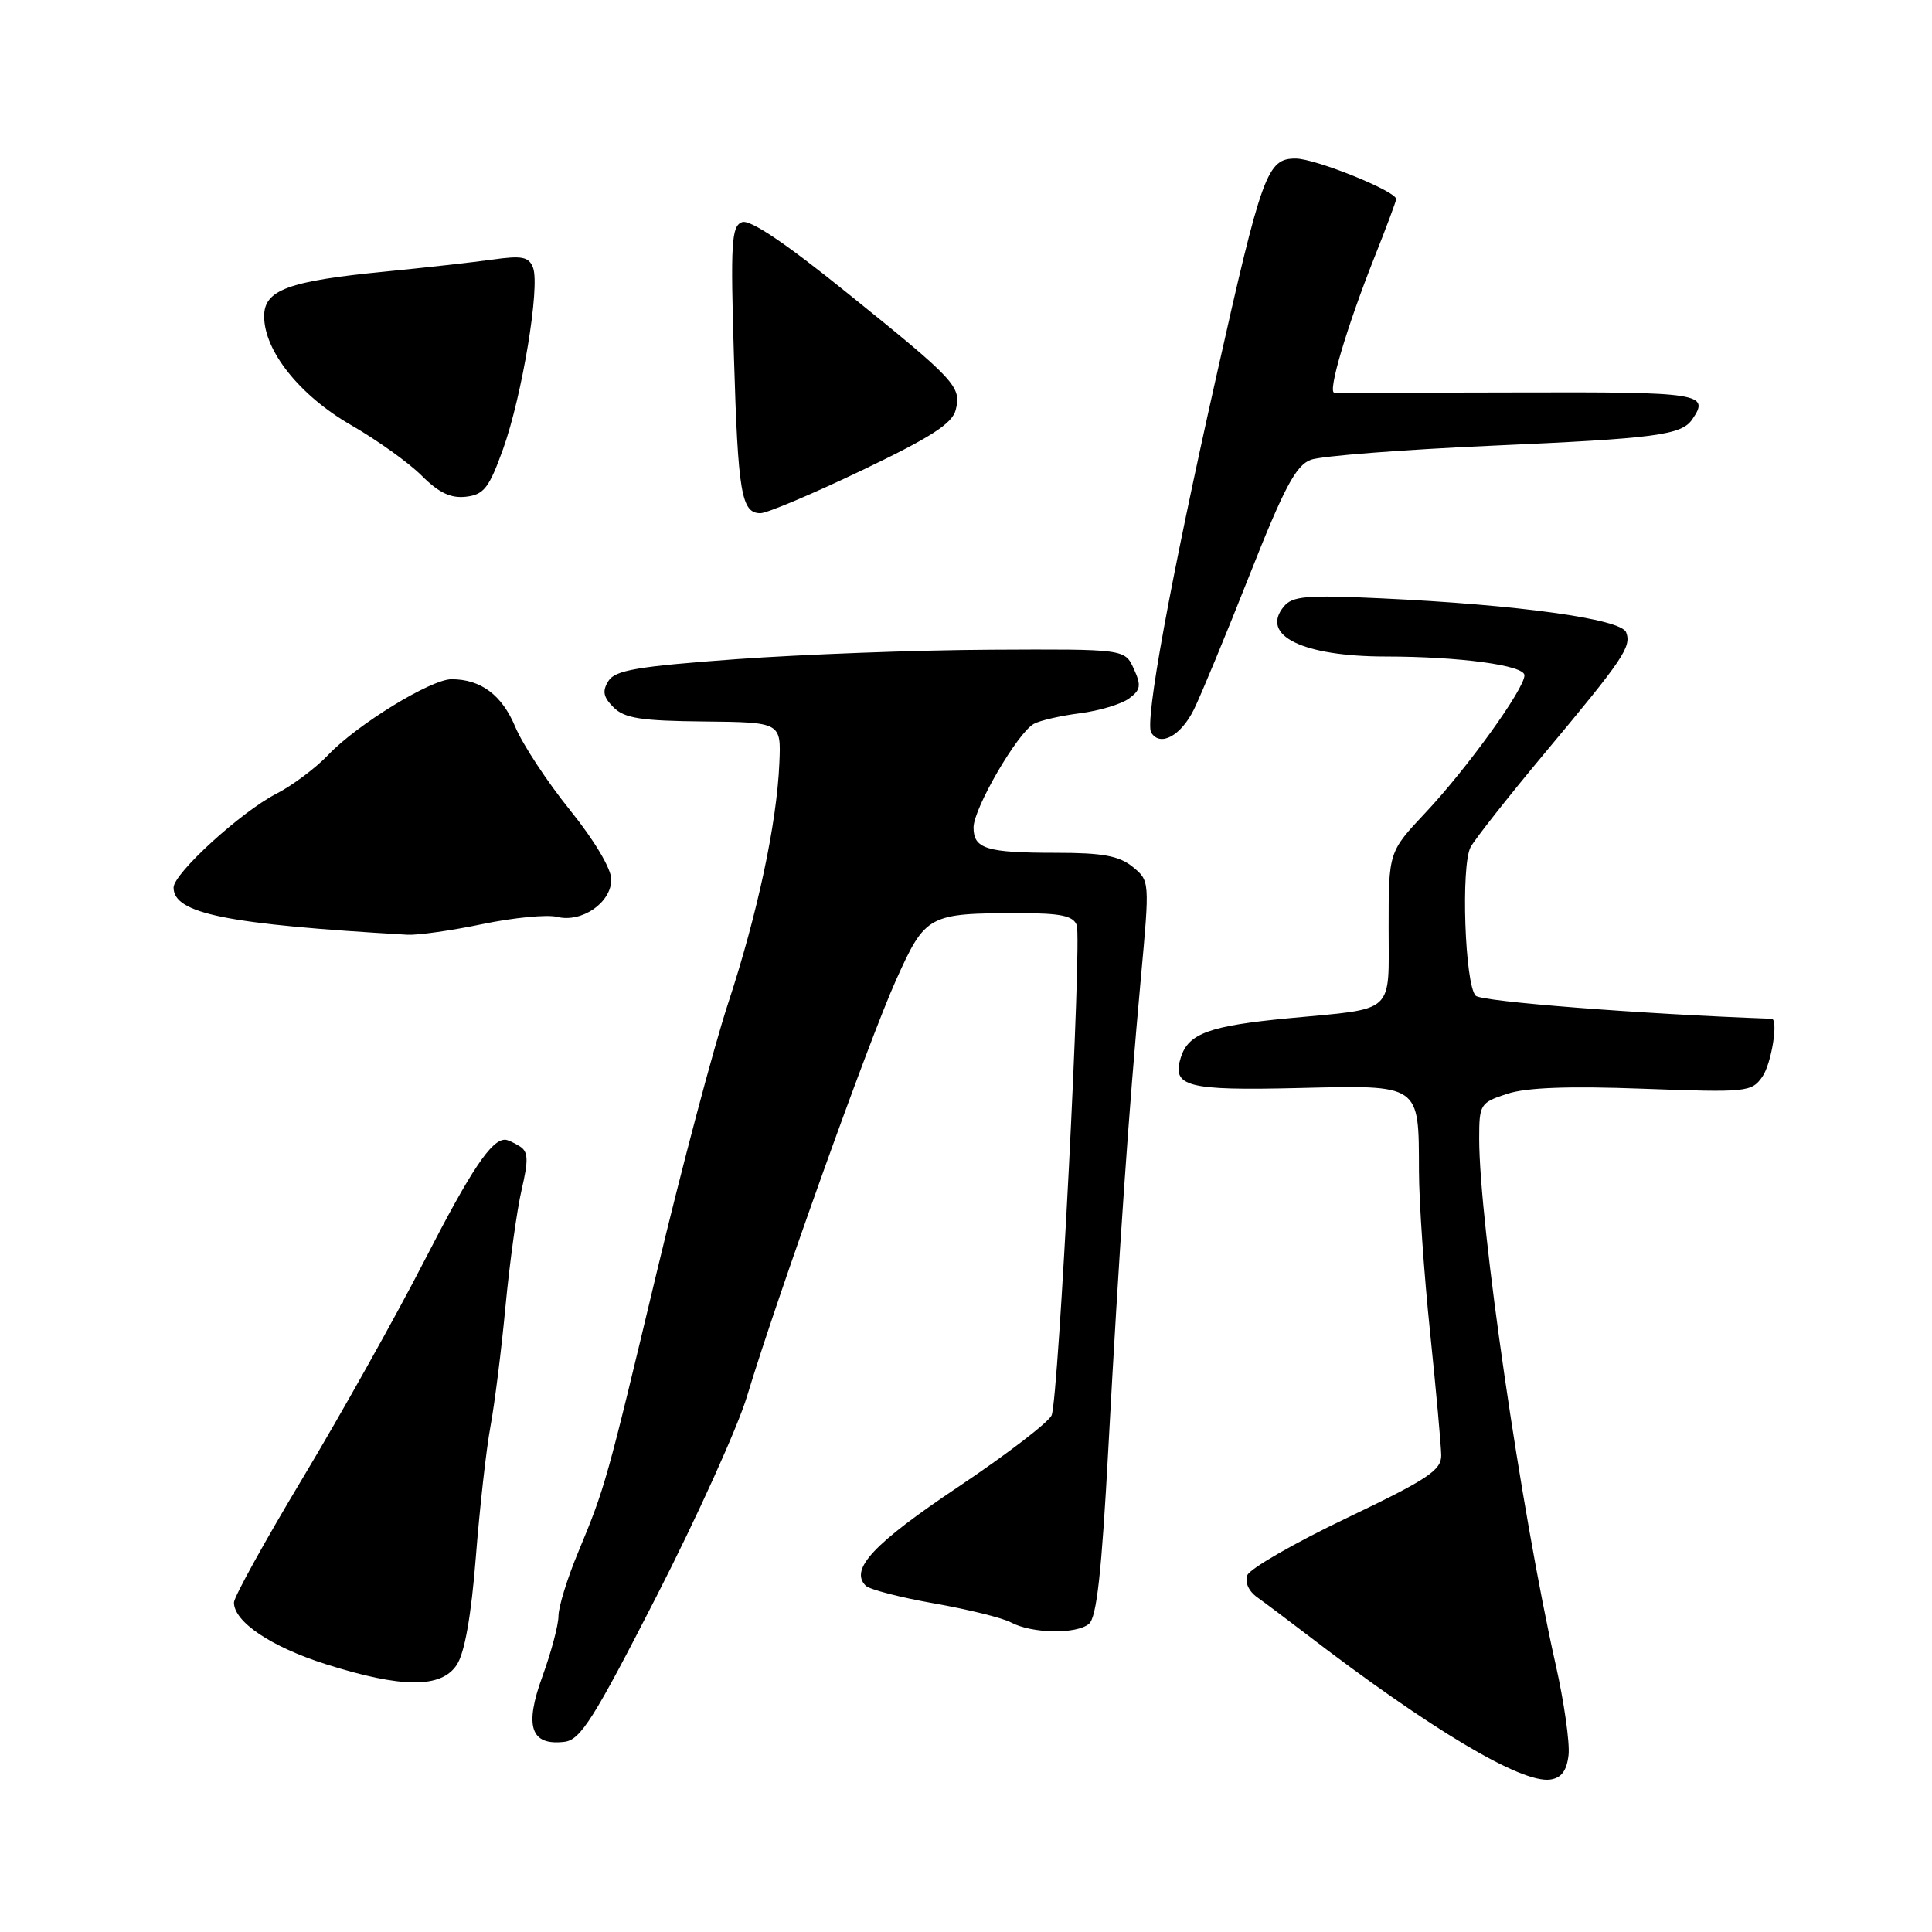 <?xml version="1.0" encoding="UTF-8" standalone="no"?>
<!DOCTYPE svg PUBLIC "-//W3C//DTD SVG 1.1//EN" "http://www.w3.org/Graphics/SVG/1.1/DTD/svg11.dtd" >
<svg xmlns="http://www.w3.org/2000/svg" xmlns:xlink="http://www.w3.org/1999/xlink" version="1.1" viewBox="0 0 256 256">
 <g >
 <path fill="currentColor"
d=" M 207.84 232.55 C 208.02 230.93 207.25 225.53 206.13 220.55 C 201.56 200.24 196.00 162.03 196.00 150.88 C 196.00 146.32 196.13 146.11 199.69 144.94 C 202.24 144.10 207.80 143.89 217.70 144.26 C 231.47 144.77 232.09 144.71 233.52 142.67 C 234.73 140.95 235.68 135.02 234.75 134.99 C 217.49 134.37 196.32 132.72 195.54 131.94 C 194.10 130.50 193.56 114.70 194.86 112.25 C 195.45 111.17 199.83 105.60 204.60 99.89 C 215.16 87.25 216.20 85.69 215.47 83.78 C 214.79 82.01 201.20 80.13 182.98 79.28 C 173.16 78.82 171.26 78.98 170.12 80.36 C 166.93 84.20 172.59 86.98 183.60 86.99 C 193.45 87.00 202.00 88.16 202.00 89.48 C 202.00 91.27 194.41 101.81 188.88 107.69 C 184.00 112.88 184.00 112.88 184.00 122.87 C 184.00 134.52 185.04 133.57 170.78 134.92 C 160.26 135.92 157.48 136.93 156.47 140.10 C 155.23 143.99 157.25 144.52 171.98 144.17 C 188.32 143.78 187.99 143.55 188.02 155.18 C 188.03 159.21 188.69 168.80 189.49 176.50 C 190.29 184.20 190.95 191.54 190.97 192.82 C 191.00 194.81 189.23 195.99 178.44 201.15 C 171.53 204.45 165.61 207.86 165.28 208.72 C 164.92 209.65 165.45 210.84 166.59 211.65 C 167.64 212.40 170.53 214.57 173.00 216.46 C 189.55 229.16 201.60 236.34 205.42 235.80 C 206.89 235.59 207.60 234.64 207.84 232.55 Z  M 87.00 211.50 C 92.35 201.05 97.75 189.12 98.99 185.00 C 102.92 171.97 115.15 137.81 118.73 129.86 C 122.64 121.18 122.99 121.00 135.16 121.00 C 140.54 121.00 142.20 121.35 142.67 122.58 C 143.38 124.43 140.28 185.12 139.35 187.52 C 139.01 188.41 133.43 192.69 126.94 197.04 C 115.74 204.54 112.55 207.95 114.71 210.11 C 115.22 210.62 119.30 211.67 123.78 212.46 C 128.27 213.25 132.85 214.38 133.96 214.98 C 136.72 216.46 142.61 216.57 144.29 215.17 C 145.32 214.32 145.98 208.31 146.87 191.76 C 148.28 165.66 149.54 147.46 151.17 129.60 C 152.35 116.71 152.35 116.71 150.07 114.85 C 148.28 113.40 146.08 113.00 139.97 113.00 C 130.69 113.00 129.00 112.48 129.00 109.64 C 129.01 107.10 134.85 97.06 137.00 95.91 C 137.82 95.46 140.58 94.83 143.11 94.51 C 145.65 94.18 148.56 93.31 149.58 92.57 C 151.15 91.42 151.25 90.84 150.23 88.61 C 149.04 86.00 149.04 86.00 131.27 86.09 C 121.50 86.14 106.35 86.71 97.60 87.34 C 84.43 88.30 81.52 88.80 80.62 90.23 C 79.78 91.57 79.93 92.36 81.30 93.73 C 82.75 95.18 84.94 95.52 93.29 95.60 C 103.50 95.71 103.50 95.71 103.27 101.10 C 102.94 109.07 100.37 121.13 96.46 133.00 C 94.57 138.78 90.33 154.75 87.04 168.50 C 80.36 196.46 80.20 197.03 76.59 205.73 C 75.16 209.16 74.00 212.94 74.00 214.13 C 74.00 215.32 73.04 218.92 71.87 222.14 C 69.45 228.77 70.32 231.34 74.80 230.80 C 76.92 230.54 78.67 227.78 87.00 211.50 Z  M 60.53 220.59 C 61.57 219.01 62.44 214.09 63.05 206.34 C 63.56 199.83 64.43 192.03 64.99 189.00 C 65.55 185.97 66.45 178.78 66.99 173.00 C 67.54 167.22 68.50 160.31 69.12 157.64 C 70.04 153.68 70.00 152.61 68.88 151.90 C 68.12 151.42 67.25 151.02 66.94 151.02 C 65.12 150.97 62.43 154.99 56.26 167.00 C 52.45 174.43 45.20 187.37 40.16 195.77 C 35.12 204.16 31.00 211.62 31.00 212.34 C 31.00 214.90 35.92 218.21 43.16 220.51 C 53.23 223.70 58.48 223.73 60.53 220.59 Z  M 63.96 122.44 C 68.06 121.59 72.49 121.16 73.81 121.49 C 77.08 122.31 81.00 119.61 81.00 116.54 C 81.00 115.12 78.76 111.35 75.51 107.32 C 72.49 103.57 69.23 98.61 68.27 96.30 C 66.51 92.09 63.71 90.00 59.83 90.00 C 57.10 90.00 47.29 96.02 43.50 100.02 C 41.85 101.76 38.75 104.08 36.61 105.18 C 31.92 107.59 23.00 115.74 23.00 117.61 C 23.00 121.06 30.04 122.48 54.00 123.86 C 55.38 123.93 59.86 123.30 63.96 122.44 Z  M 158.21 93.99 C 159.15 92.07 162.47 84.06 165.58 76.18 C 170.15 64.61 171.71 61.68 173.67 60.93 C 175.01 60.42 185.89 59.58 197.85 59.05 C 219.39 58.10 222.81 57.65 224.23 55.57 C 226.60 52.12 225.42 51.93 201.25 52.00 C 188.19 52.04 177.19 52.05 176.80 52.03 C 175.89 51.99 178.45 43.35 182.09 34.17 C 183.69 30.15 185.00 26.64 185.00 26.38 C 185.00 25.33 174.31 21.02 171.70 21.01 C 167.90 21.00 167.23 22.83 161.14 50.00 C 155.04 77.17 151.67 95.65 152.54 97.07 C 153.73 99.00 156.48 97.50 158.21 93.99 Z  M 114.19 62.33 C 123.38 57.93 126.18 56.13 126.64 54.31 C 127.41 51.23 126.67 50.43 112.19 38.76 C 104.01 32.16 99.36 29.03 98.31 29.44 C 96.92 29.97 96.79 32.18 97.25 47.27 C 97.79 65.39 98.24 68.00 100.77 68.00 C 101.63 68.00 107.67 65.45 114.19 62.33 Z  M 66.66 59.50 C 69.19 52.45 71.58 37.96 70.63 35.47 C 70.07 34.02 69.18 33.84 65.23 34.40 C 62.63 34.76 56.23 35.48 51.00 35.99 C 38.20 37.24 35.00 38.42 35.00 41.90 C 35.00 46.50 39.72 52.41 46.51 56.32 C 49.95 58.30 54.16 61.31 55.87 63.02 C 58.14 65.29 59.73 66.05 61.74 65.82 C 64.12 65.54 64.80 64.67 66.66 59.50 Z "/>
</g>
</svg>